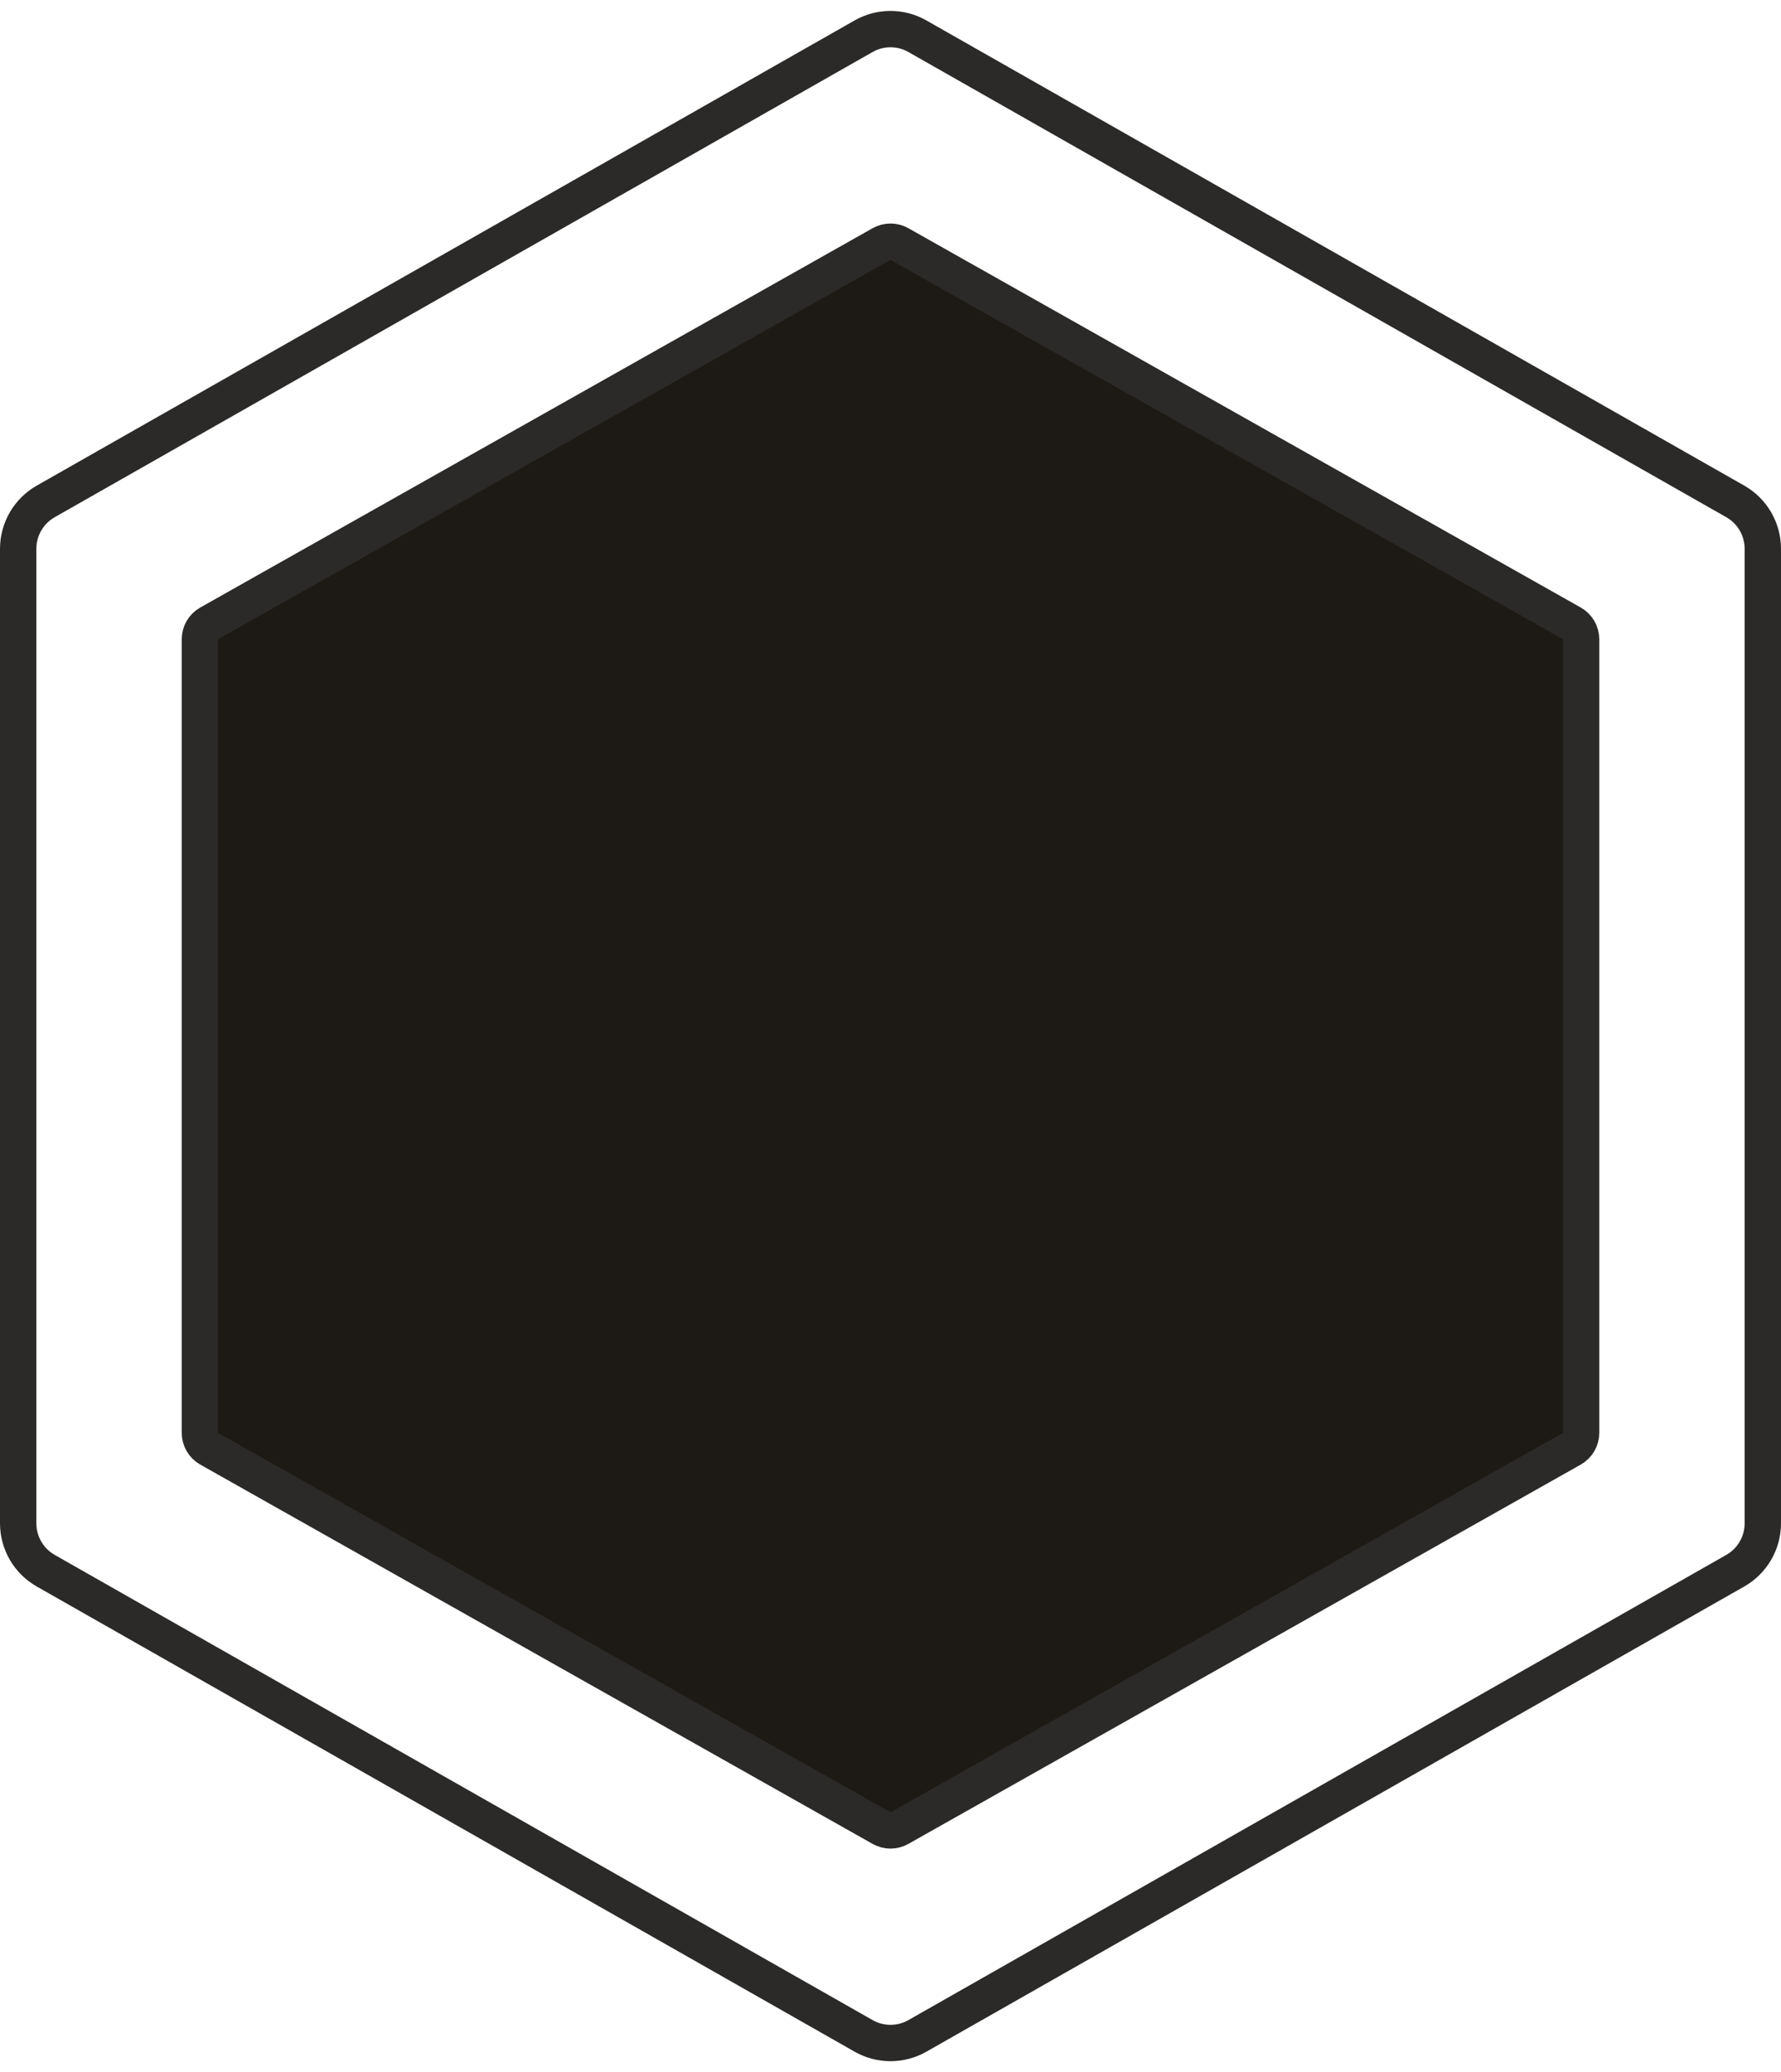 <svg width="49" height="57" viewBox="0 0 49 57" fill="none" xmlns="http://www.w3.org/2000/svg">
<path d="M5.5 17.584C5.5 17.404 5.597 17.237 5.754 17.148L24.254 6.713C24.407 6.627 24.593 6.627 24.746 6.713L43.246 17.148C43.403 17.237 43.5 17.404 43.5 17.584V39.416C43.5 39.596 43.403 39.763 43.246 39.852L24.746 50.287C24.593 50.373 24.407 50.373 24.254 50.287L5.754 39.852C5.597 39.763 5.5 39.596 5.5 39.416V17.584Z" fill="#1D1A15" stroke="#2B2A28"/>
<path d="M0.5 15.097C0.5 14.557 0.79 14.059 1.258 13.793L23.759 0.997C24.218 0.735 24.782 0.735 25.241 0.997L47.742 13.793C48.21 14.059 48.5 14.557 48.5 15.097V41.903C48.5 42.443 48.21 42.941 47.742 43.207L25.241 56.003C24.782 56.265 24.218 56.265 23.759 56.003L1.258 43.207C0.79 42.941 0.5 42.443 0.5 41.903V15.097Z" stroke="#2B2A28"/>
</svg>
